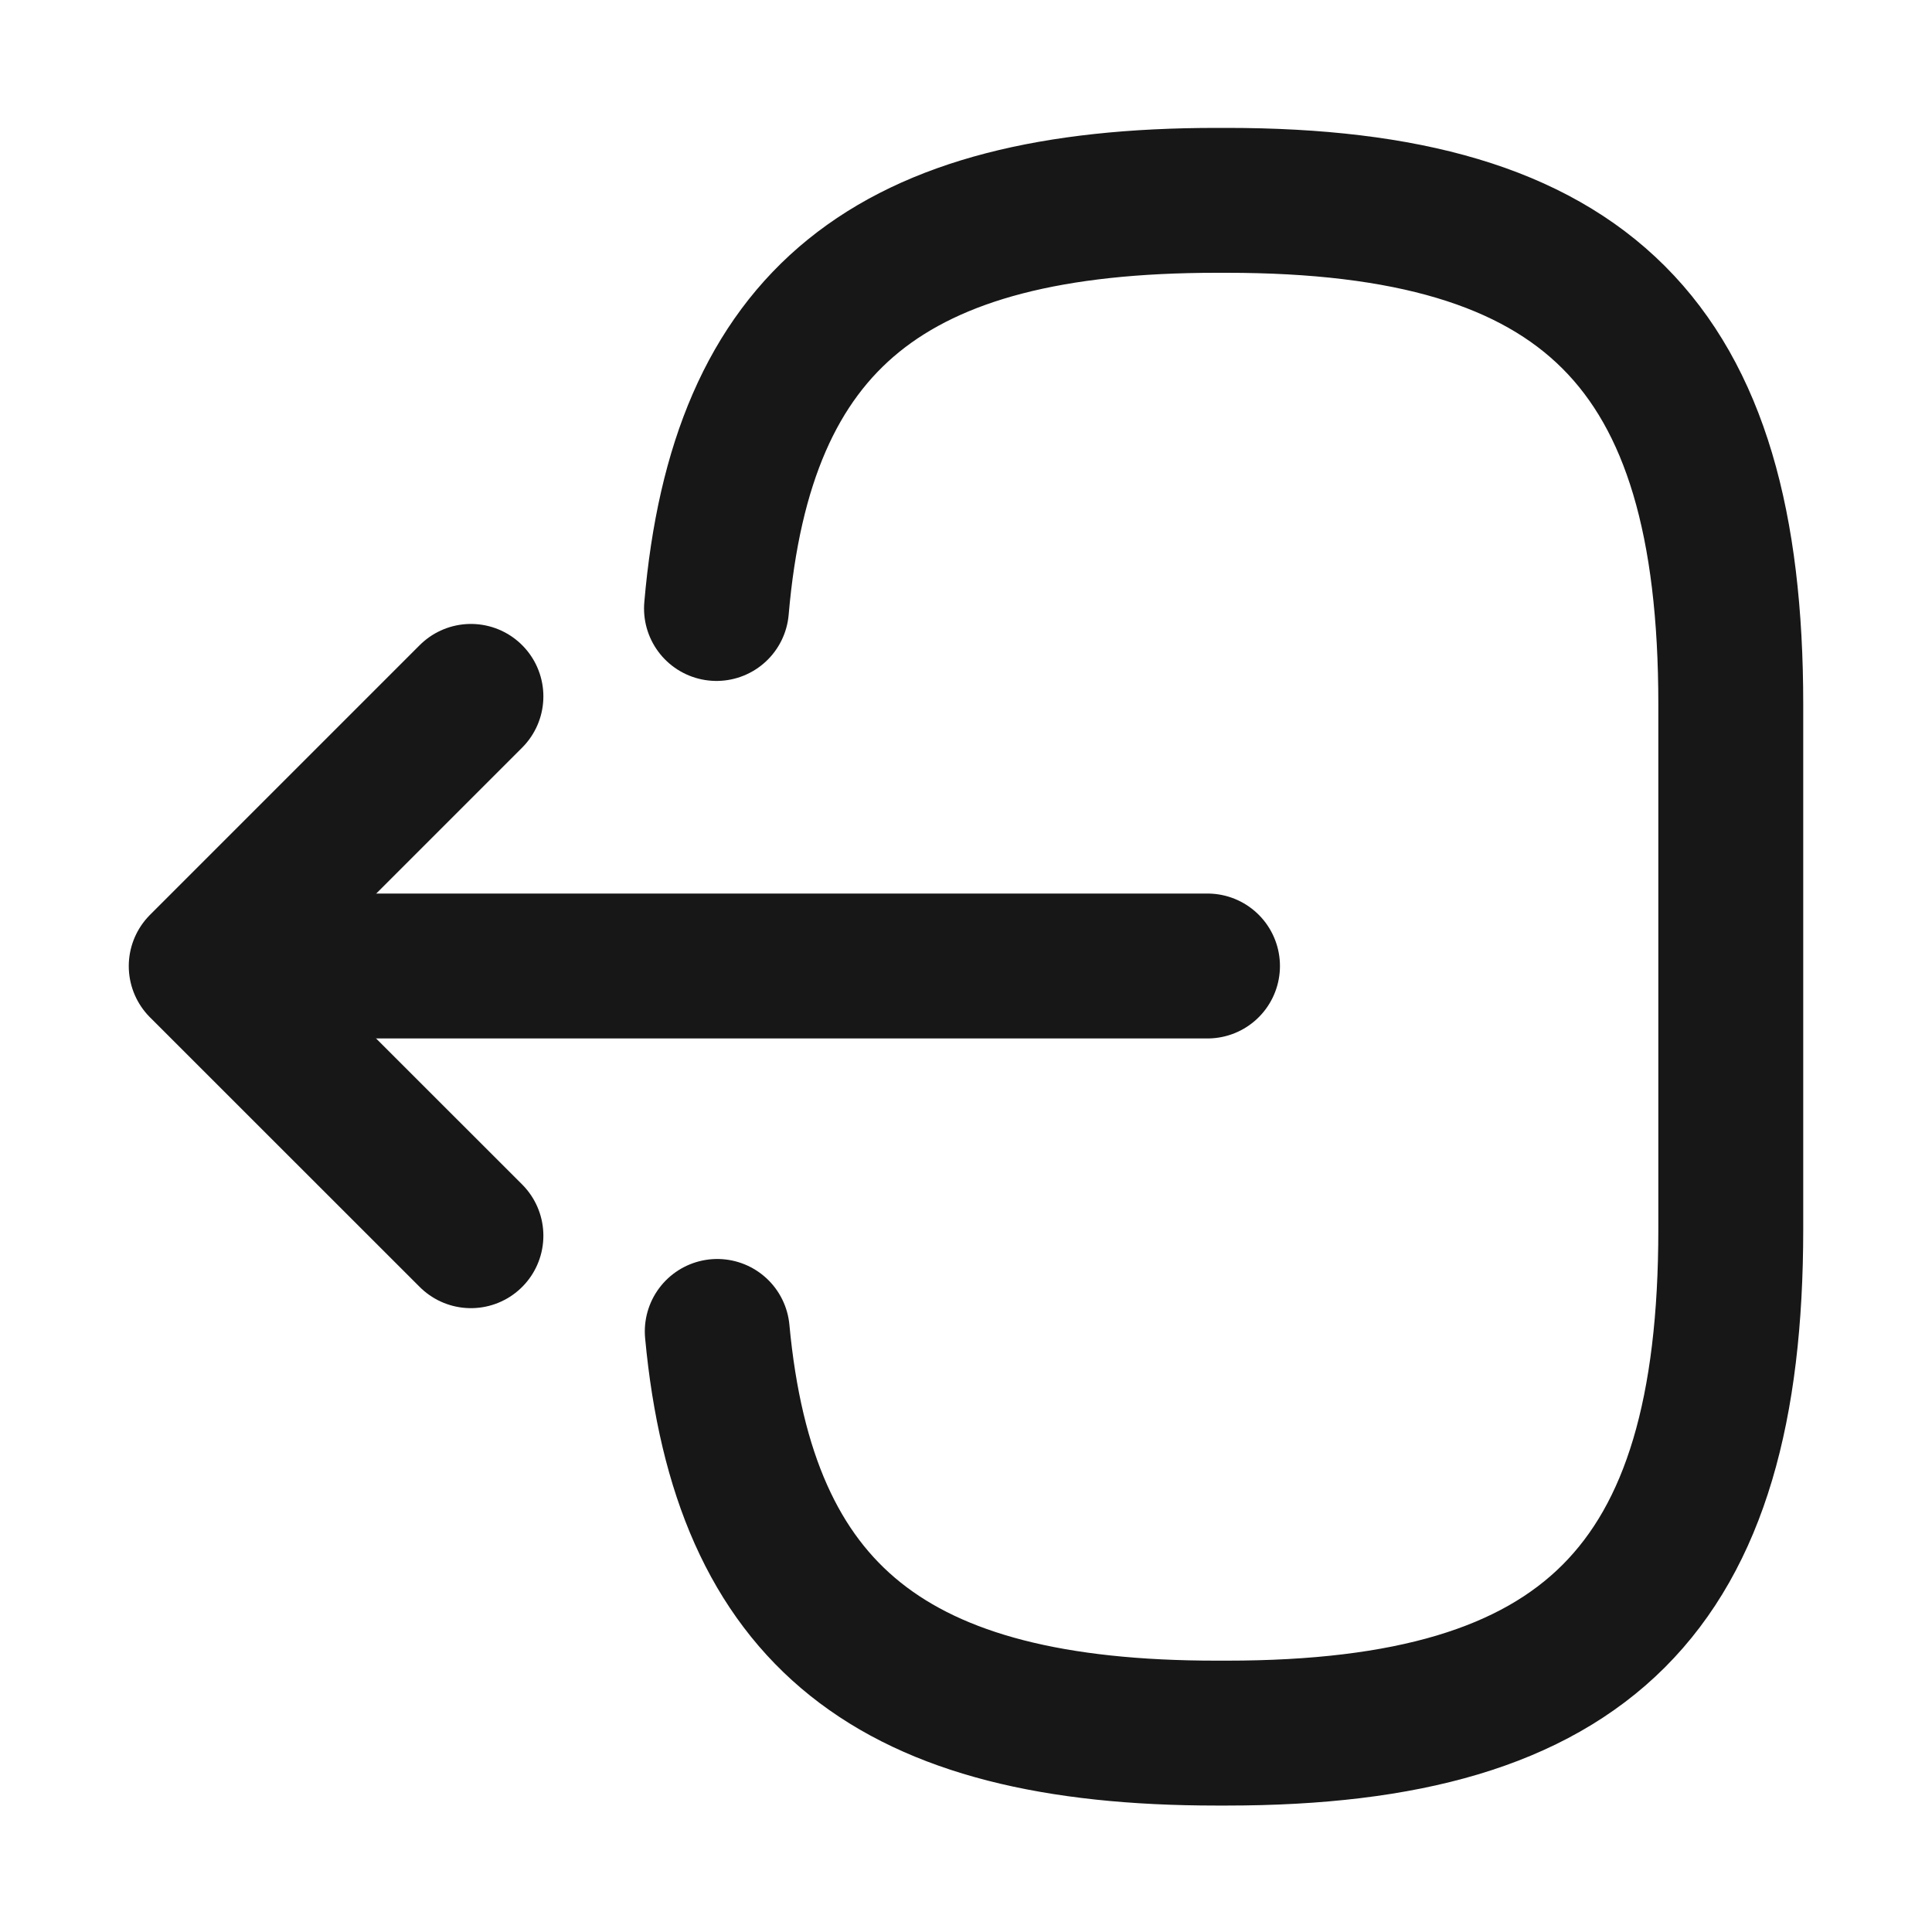 <svg class="logout" width="28" height="28" viewBox="0 0 20 20" fill="none" xmlns="http://www.w3.org/2000/svg">
<path d="M7.417 6.299C7.675 3.299 9.217 2.074 12.592 2.074H12.7C16.425 2.074 17.917 3.566 17.917 7.291V12.724C17.917 16.449 16.425 17.941 12.7 17.941H12.592C9.242 17.941 7.7 16.733 7.425 13.783" stroke="#171717" stroke-width="1.5" stroke-linecap="round" stroke-linejoin="round"/>
<path d="M12.5 10H3.017" stroke="#171717" stroke-width="1.5" stroke-linecap="round" stroke-linejoin="round"/>
<path d="M4.875 7.209L2.083 10.001L4.875 12.792" stroke="#171717" stroke-width="1.5" stroke-linecap="round" stroke-linejoin="round"/>
</svg>

